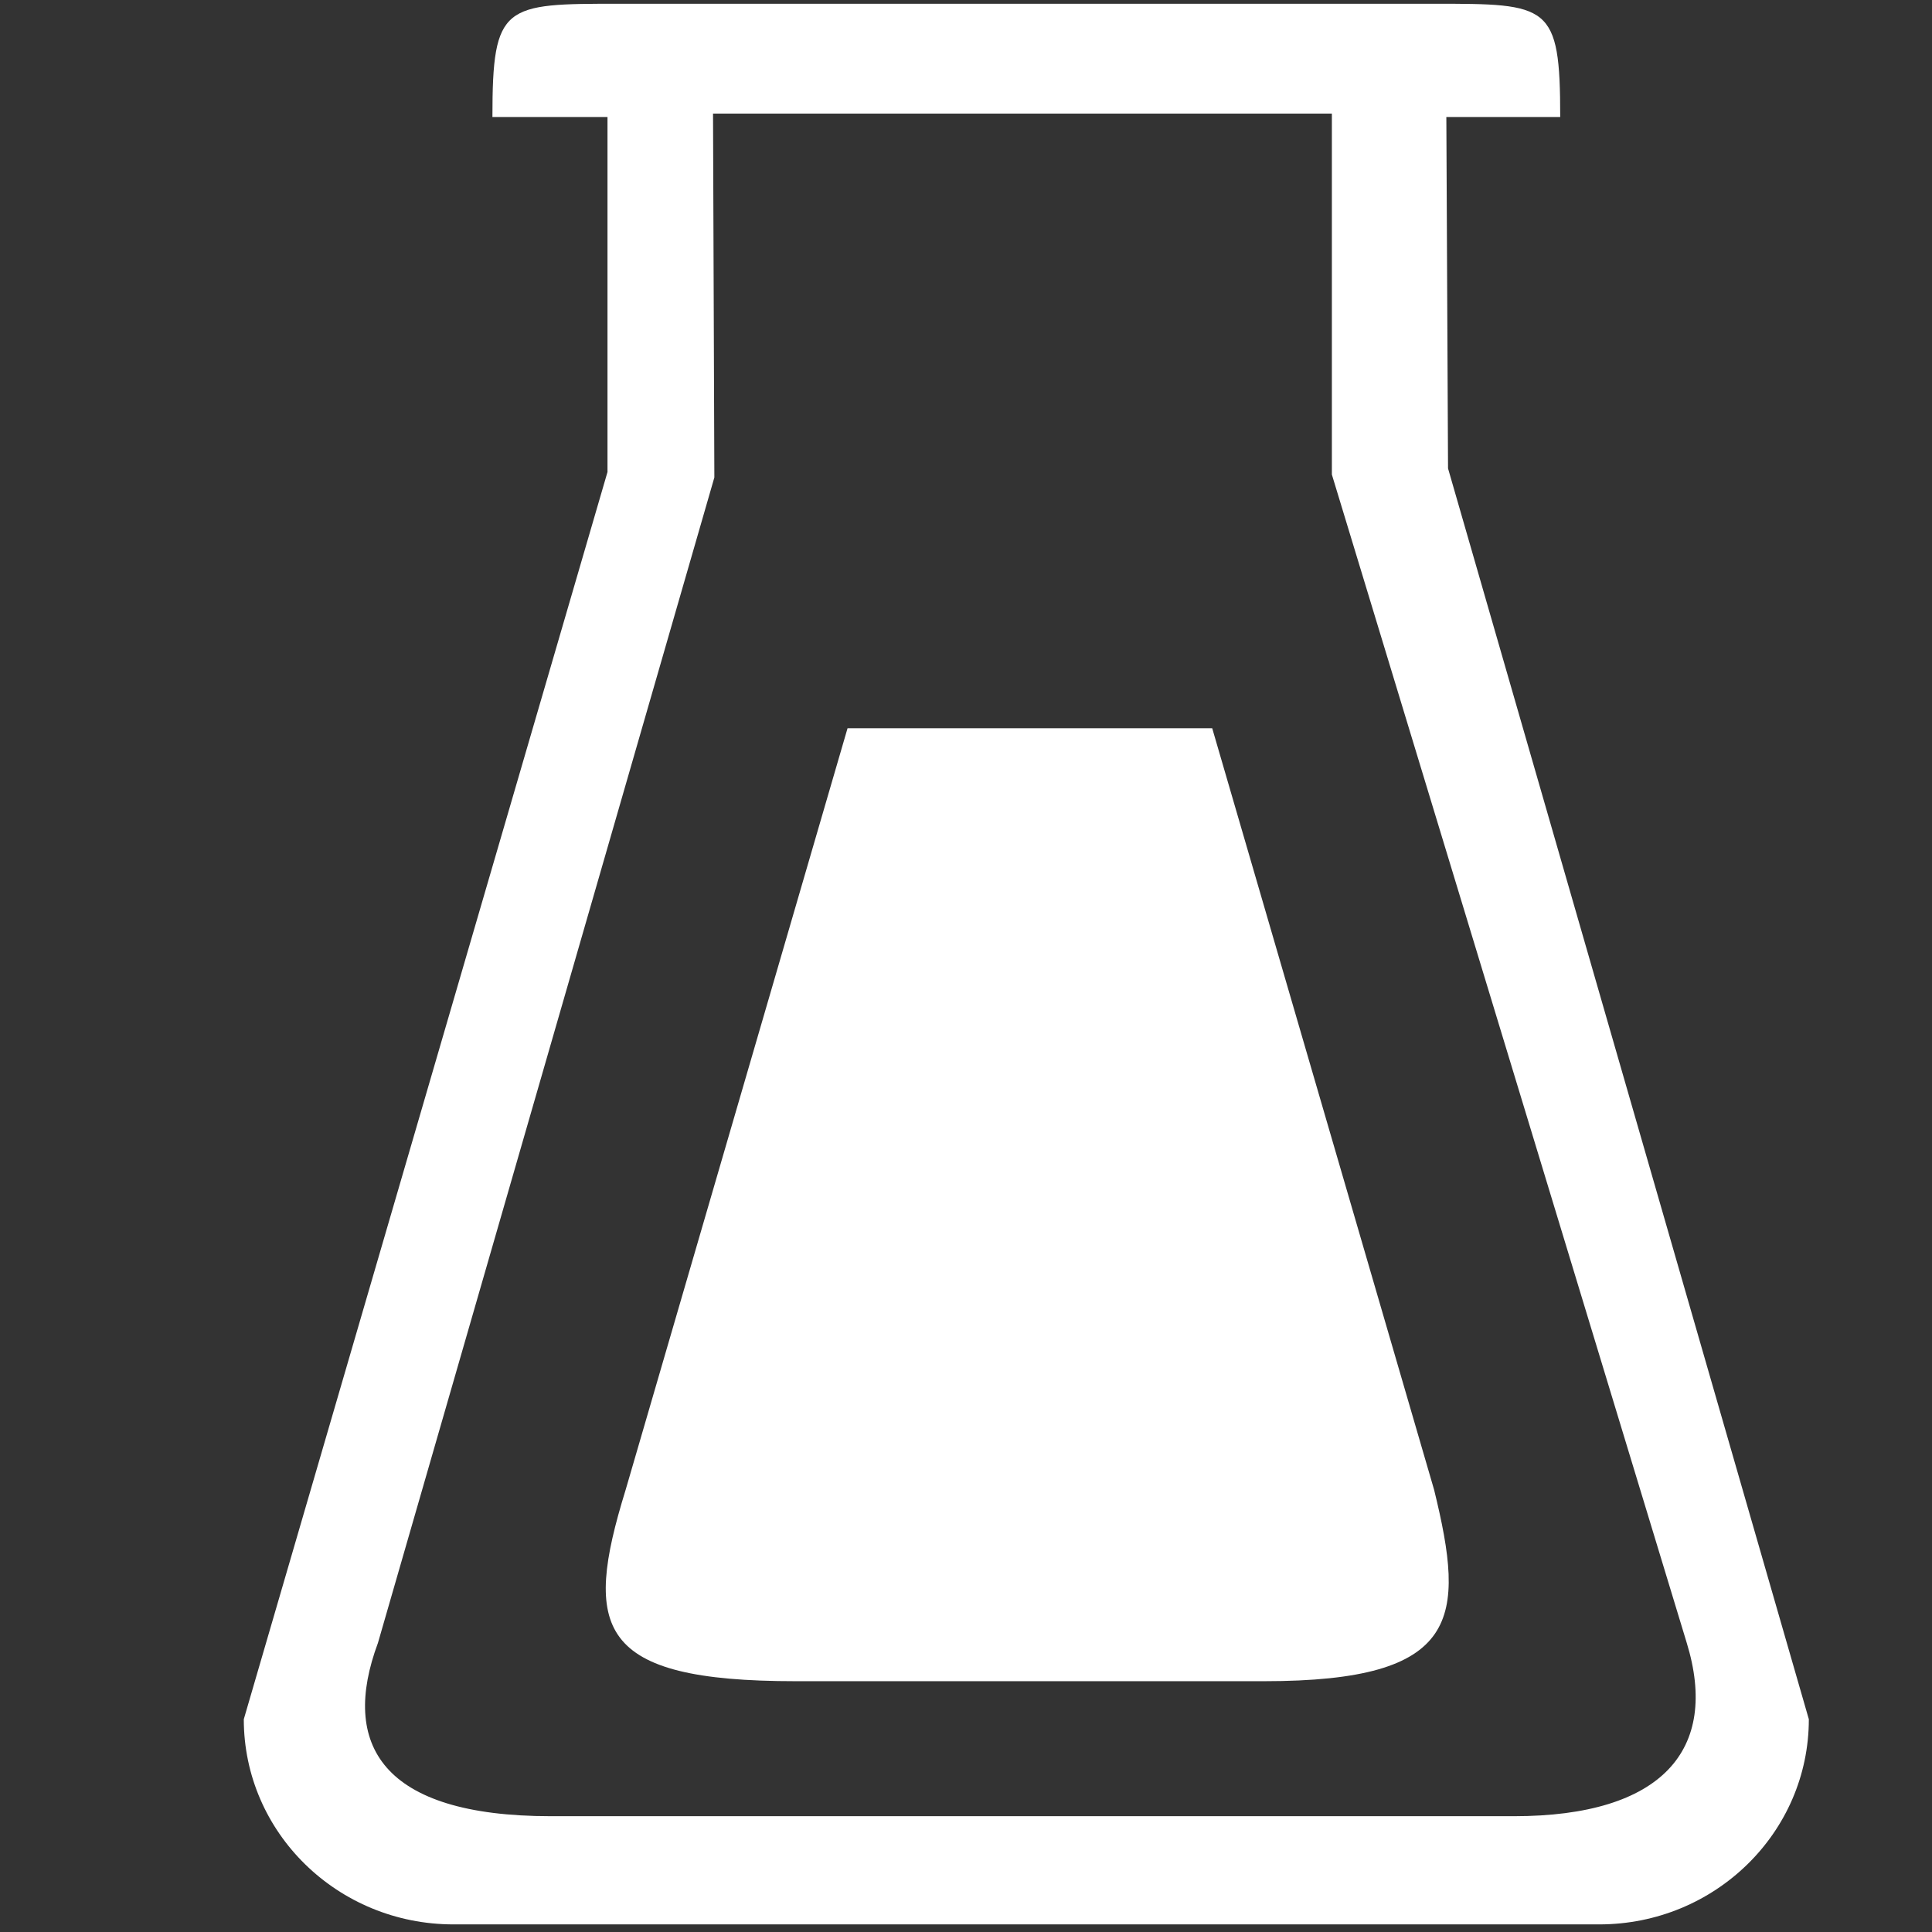 <svg width="24" height="24" viewBox="0 0 16 16" xmlns="http://www.w3.org/2000/svg" class="si-glyph si-glyph-test-tube">
  <rect x="0" y="0" width="16" height="16" fill="#333333" stroke="none"/>
  <g fill="#fff" fill-rule="evenodd">
    <path
      d="M12.921.969c0-.937-.091-.938-1.05-.938H5.13c-.958 0-1.052.001-1.052.938h.953v2.94L2.019 14.238c0 .939.777 1.699 1.736 1.699h9.489c.958 0 1.736-.76 1.736-1.699L11.992 3.879l-.014-2.91h.943zm1.048 12.637c.271.884-.203 1.435-1.432 1.435H4.562c-1.401 0-1.745-.593-1.432-1.435l2.786-9.652L5.905.941h5.125V3.93l2.939 9.676z"
      class="si-glyph-fill" />
    <path
      d="M10.039 6.031h-3.02l-1.838 6.308c-.355 1.15-.24 1.584 1.408 1.584h3.879c1.633 0 1.67-.518 1.409-1.584l-1.838-6.308z"
      class="si-glyph-fill" />
  </g>
</svg>